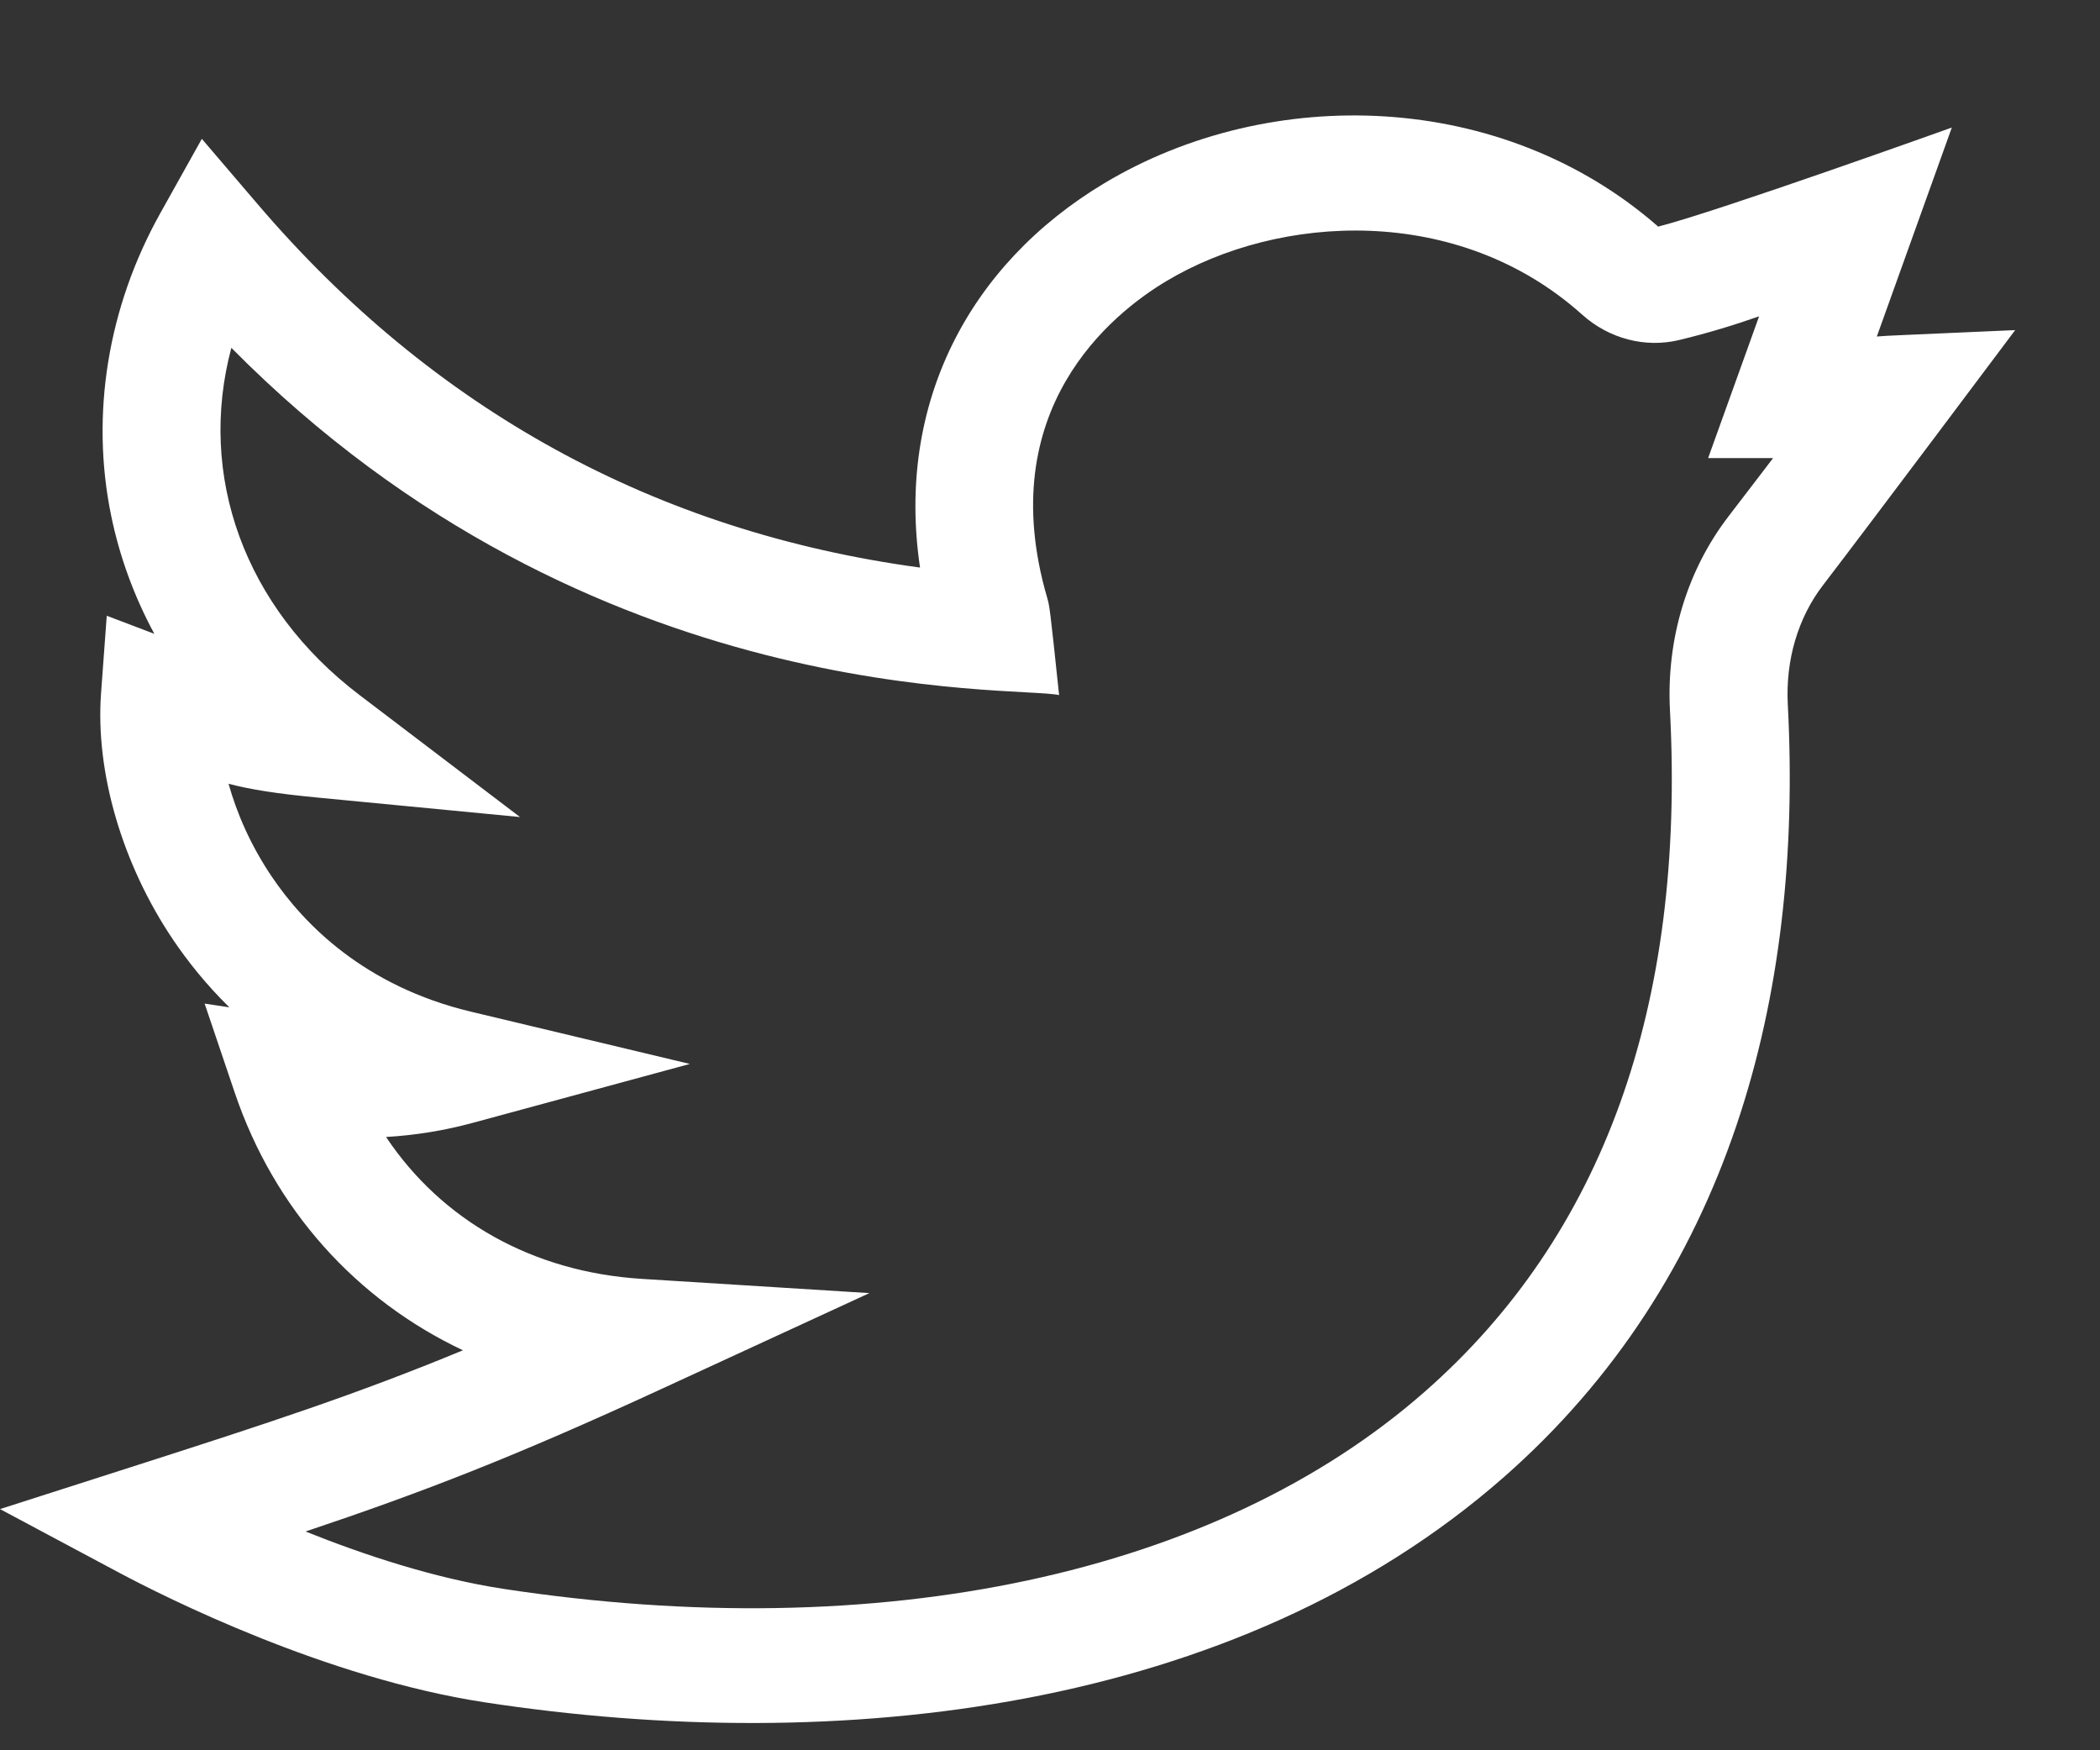 <svg width="18" height="15" viewBox="0 0 18 15" fill="none" xmlns="http://www.w3.org/2000/svg">
<rect x="0" y="0" width="18" height="15" fill="#333333" stroke="none"/>
<path d="M17.273 2.829C16.186 2.878 16.21 2.874 16.087 2.884L16.73 1.093C16.73 1.093 14.722 1.813 14.213 1.942C12.875 0.771 10.888 0.719 9.466 1.57C8.303 2.267 7.678 3.465 7.886 4.864C5.621 4.558 3.713 3.512 2.207 1.748L1.73 1.19L1.374 1.827C0.924 2.632 0.774 3.553 0.953 4.42C1.026 4.775 1.151 5.114 1.323 5.432L0.915 5.277L0.866 5.943C0.817 6.619 1.048 7.408 1.484 8.054C1.607 8.236 1.765 8.436 1.966 8.633L1.754 8.601L2.012 9.364C2.351 10.366 3.055 11.141 3.968 11.572C3.056 11.949 2.319 12.19 1.108 12.578L-0 12.933L1.023 13.479C1.413 13.687 2.792 14.381 4.155 14.589C7.183 15.052 10.592 14.675 12.888 12.661C14.821 10.964 15.456 8.55 15.324 6.038C15.304 5.658 15.411 5.295 15.625 5.016C16.053 4.458 17.27 2.833 17.273 2.829V2.829ZM14.816 4.425C14.46 4.888 14.282 5.479 14.314 6.088C14.447 8.622 13.74 10.587 12.211 11.928C10.426 13.495 7.547 14.11 4.311 13.616C3.725 13.526 3.12 13.326 2.619 13.125C3.634 12.785 4.418 12.481 5.684 11.897L7.452 11.082L5.501 10.96C4.566 10.902 3.787 10.46 3.309 9.744C3.563 9.729 3.808 9.689 4.052 9.623L5.913 9.118L4.036 8.67C3.124 8.452 2.604 7.92 2.329 7.512C2.148 7.244 2.03 6.97 1.959 6.717C2.147 6.766 2.366 6.801 2.72 6.835L4.457 7.002L3.081 5.956C2.089 5.202 1.692 4.07 1.983 2.981C5.078 6.109 8.713 5.874 9.078 5.957C8.998 5.195 8.996 5.193 8.975 5.12C8.506 3.507 9.533 2.687 9.996 2.41C10.963 1.83 12.499 1.743 13.562 2.697C13.792 2.903 14.102 2.984 14.393 2.914C14.654 2.851 14.868 2.784 15.078 2.711L14.641 3.926L15.198 3.926C15.093 4.064 14.967 4.228 14.816 4.425Z" fill="white"/>
</svg>
